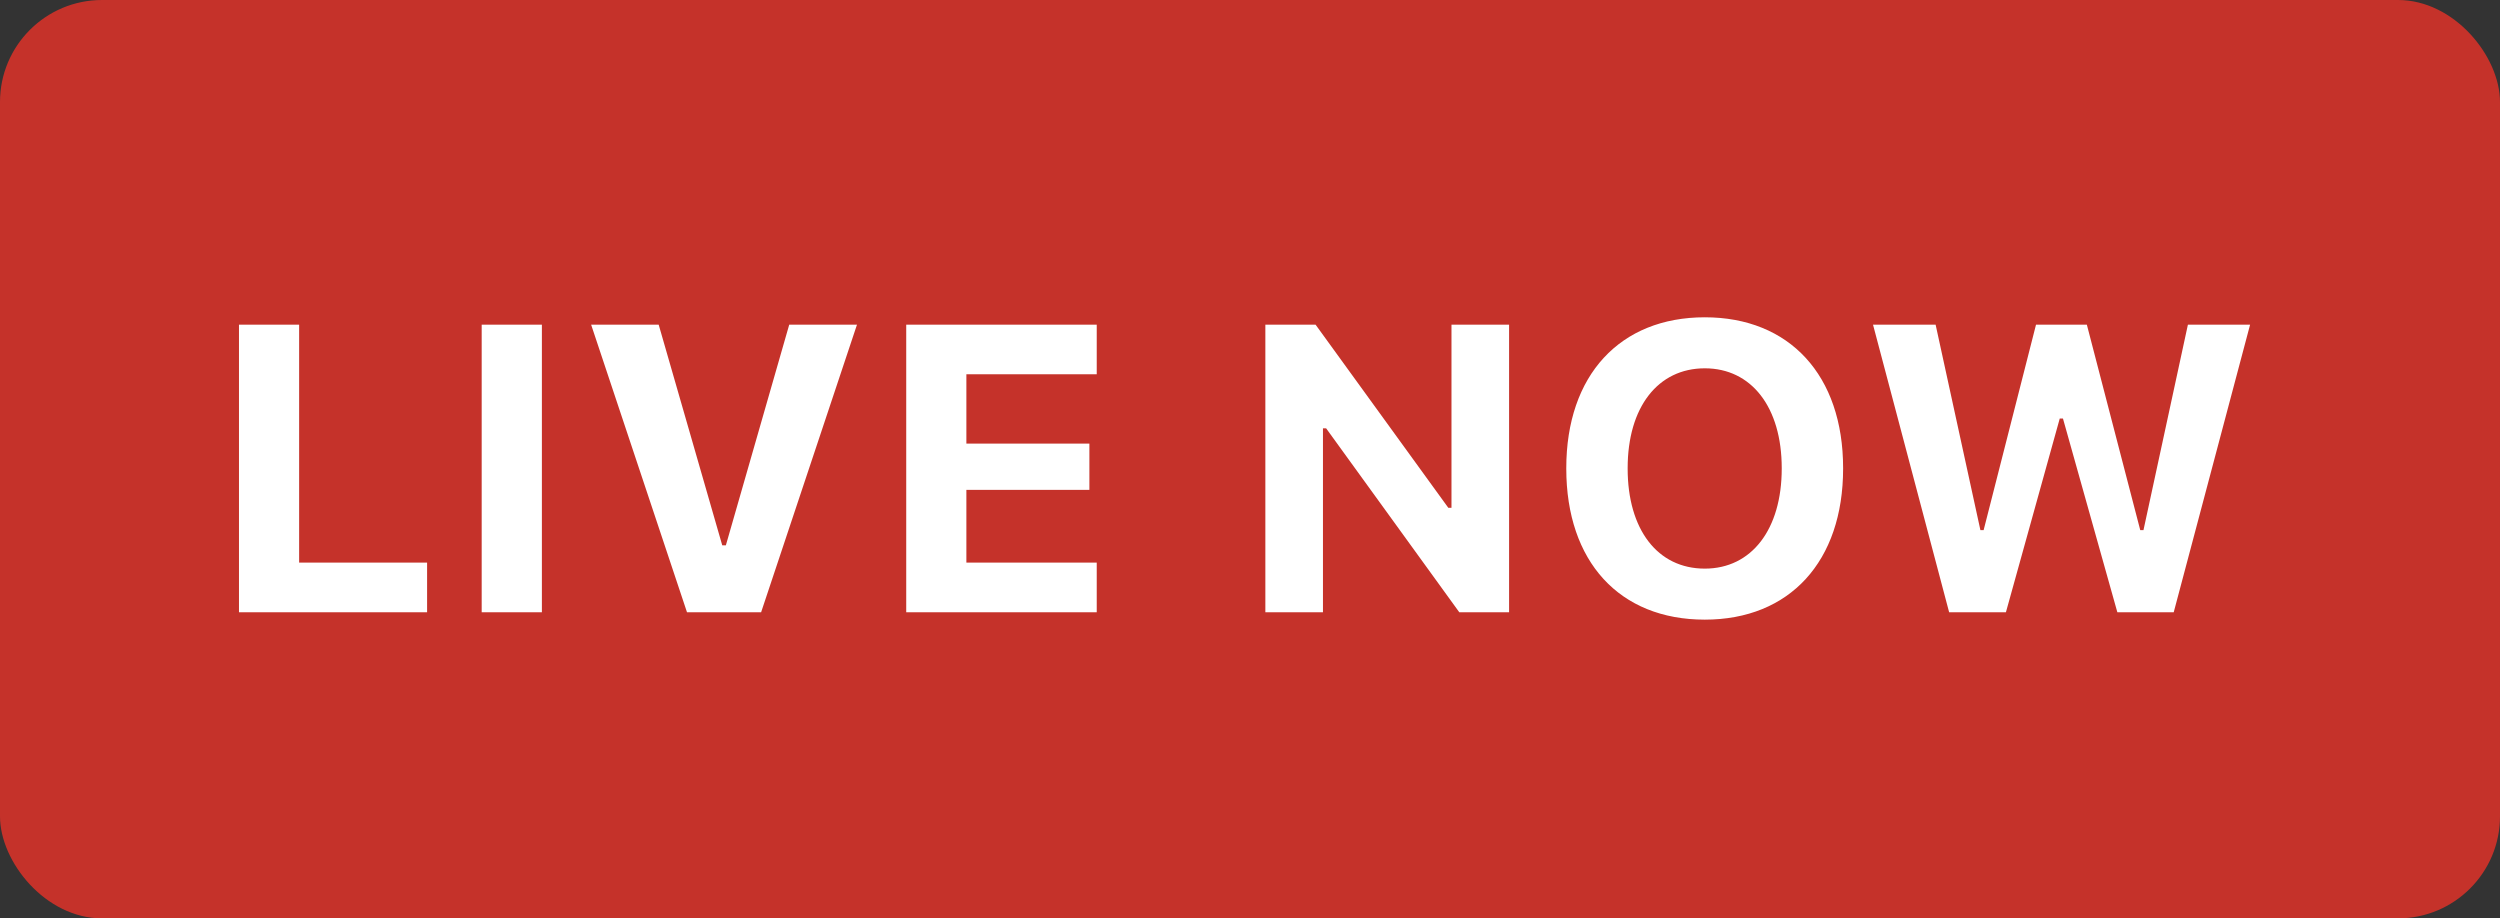 <svg width="49" height="18" viewBox="0 0 49 18" fill="none" xmlns="http://www.w3.org/2000/svg">
<rect x="0" y="0" width="49" height="18" fill="#333333" stroke="none"/>
<rect width="49" height="18" rx="2" fill="#C5322A"/>
<path d="M4.684 12H8.371V11.027H5.863V6.363H4.684V12ZM9.441 12H10.621V6.363H9.441V12ZM13.465 12H14.918L16.797 6.363H15.469L14.227 10.688H14.156L12.91 6.363H11.586L13.465 12ZM17.762 12H21.496V11.027H18.941V9.602H21.352V8.695H18.941V7.336H21.496V6.363H17.762V12ZM24.801 12H25.93V8.395H25.992L28.602 12H29.578V6.363H28.449V9.953H28.387L25.785 6.363H24.801V12ZM33.414 12.145C35.078 12.145 36.125 11.004 36.125 9.184V9.176C36.125 7.355 35.074 6.219 33.414 6.219C31.754 6.219 30.699 7.352 30.699 9.176V9.184C30.699 11.004 31.738 12.145 33.414 12.145ZM33.414 11.145C32.484 11.145 31.902 10.375 31.902 9.184V9.176C31.902 7.98 32.496 7.219 33.414 7.219C34.328 7.219 34.922 7.98 34.922 9.176V9.184C34.922 10.375 34.332 11.145 33.414 11.145ZM38.203 12H39.316L40.371 8.203H40.434L41.5 12H42.605L44.102 6.363H42.883L42.012 10.391H41.949L40.902 6.363H39.906L38.879 10.391H38.816L37.938 6.363H36.711L38.203 12Z" fill="white"/>
</svg>
